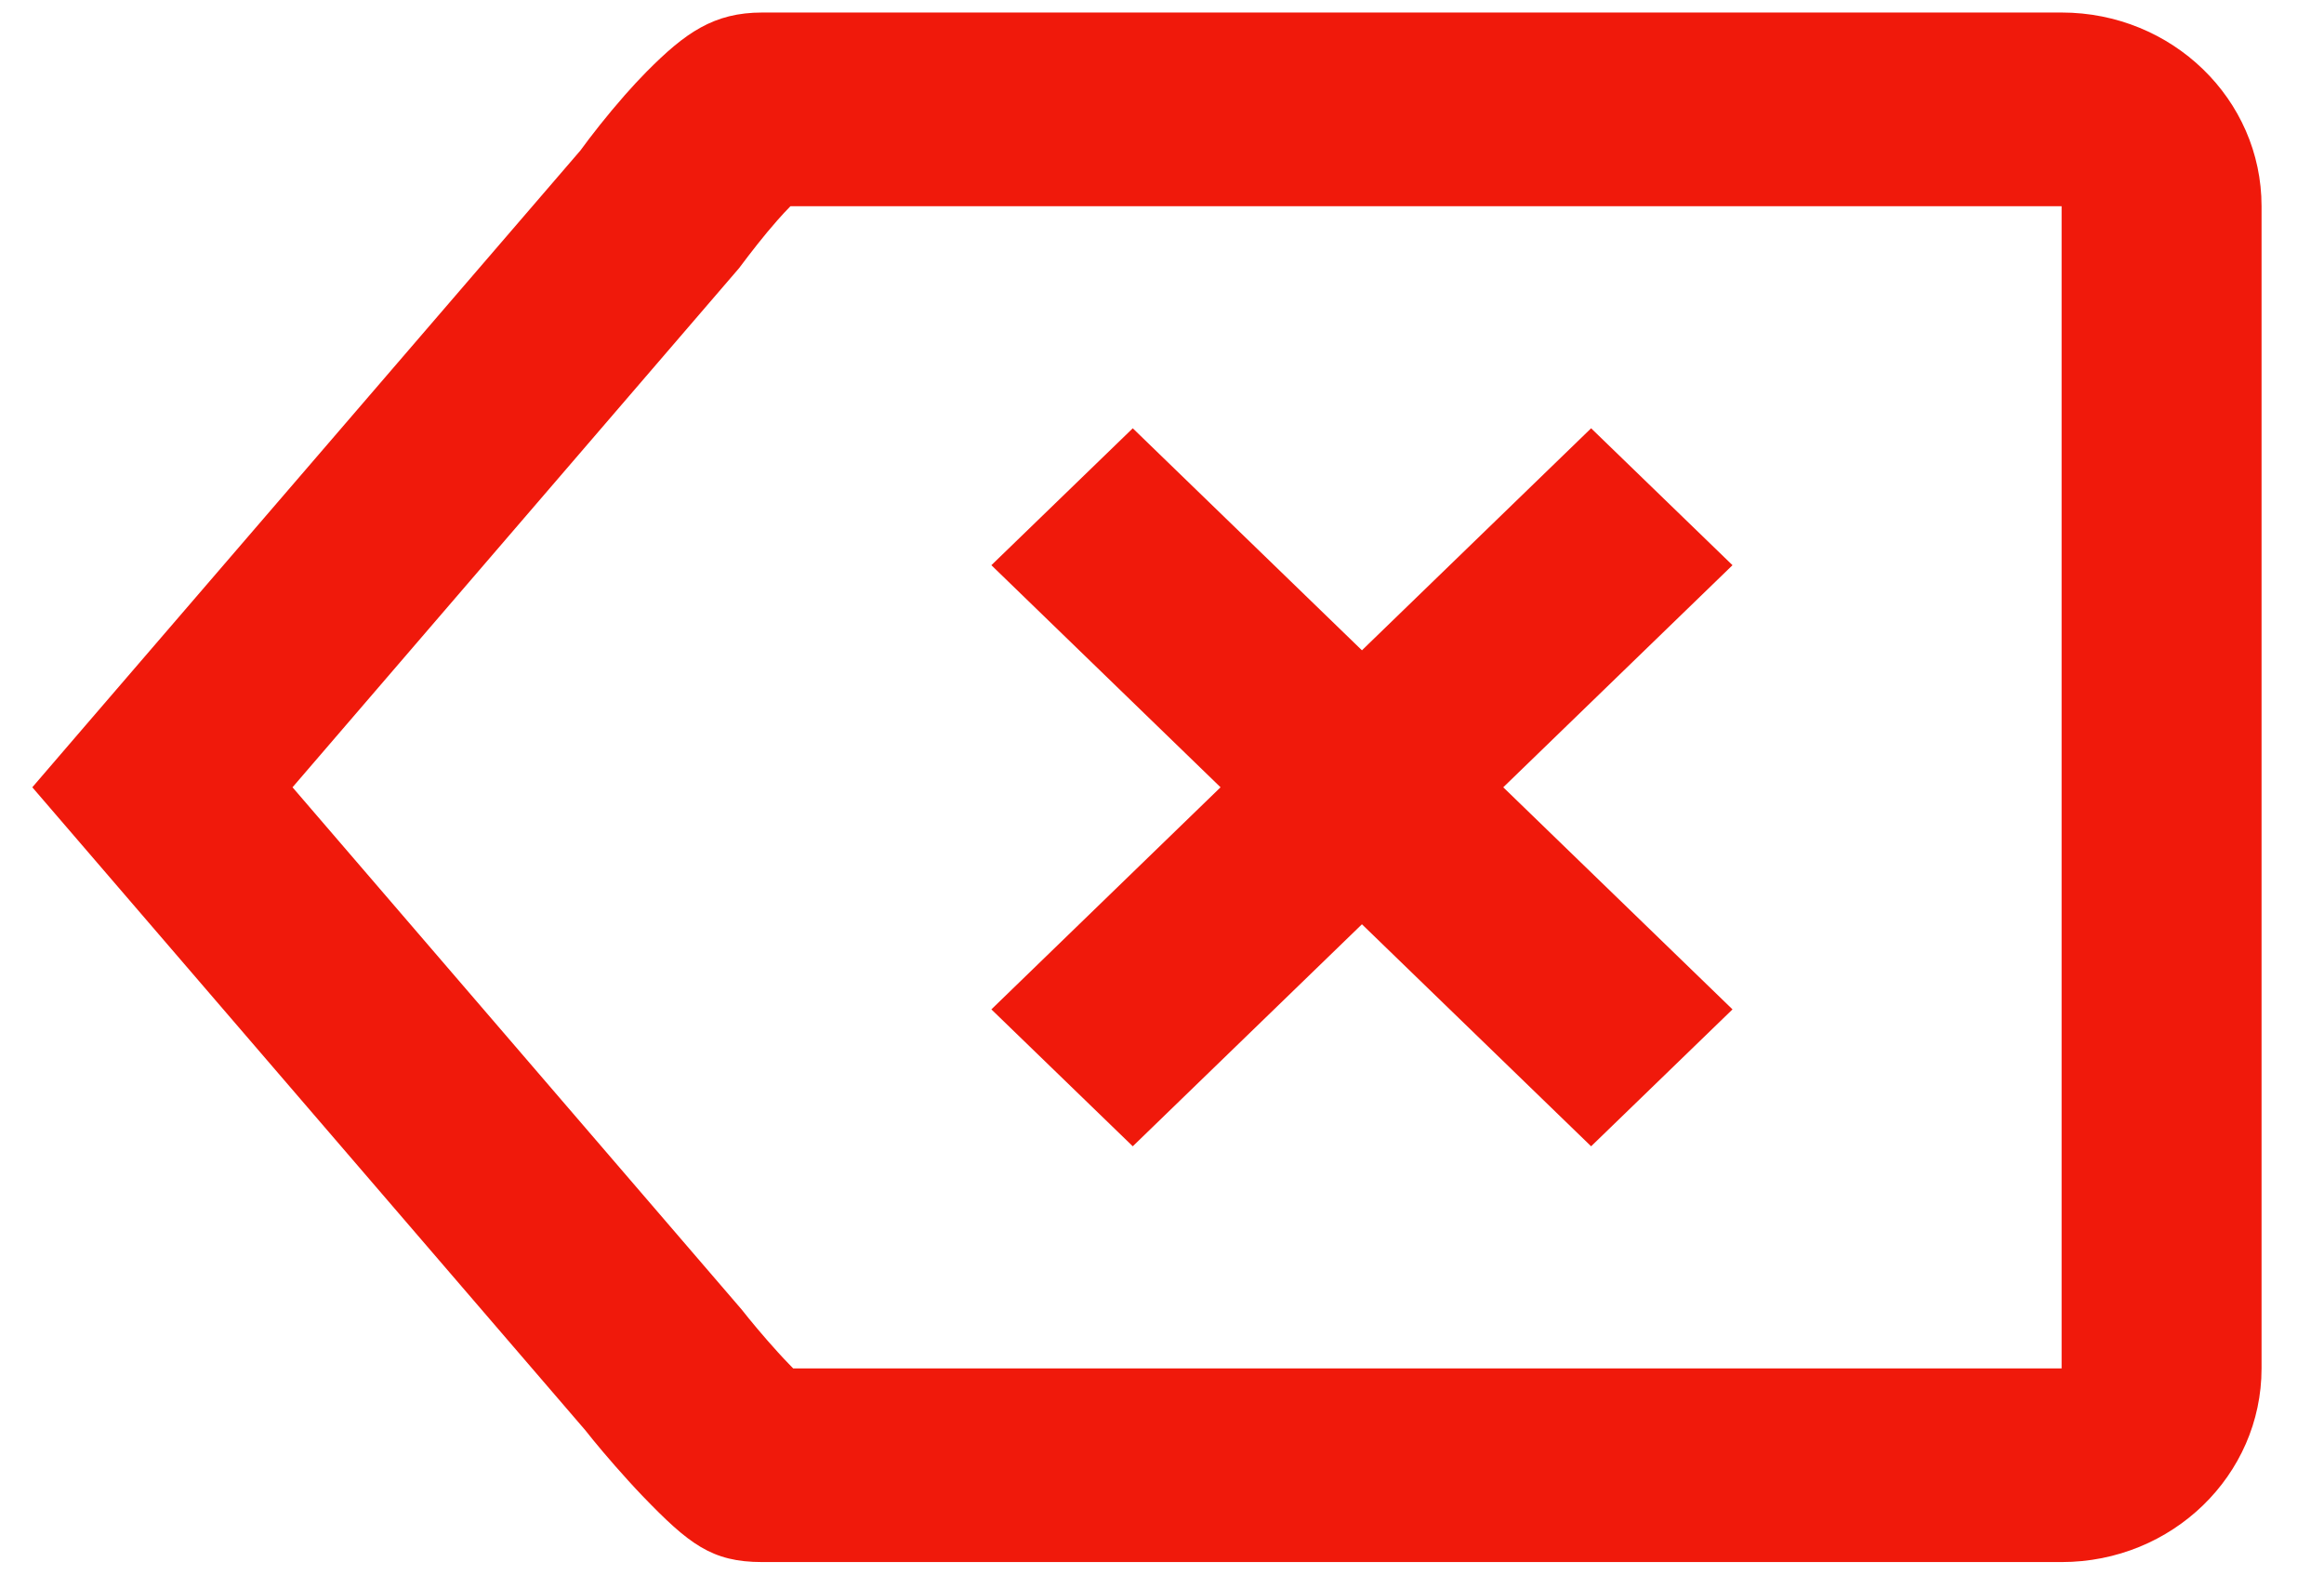 <?xml version="1.0" encoding="UTF-8" standalone="no"?><svg width='31' height='21' viewBox='0 0 31 21' fill='none' xmlns='http://www.w3.org/2000/svg'>
<path fill-rule='evenodd' clip-rule='evenodd' d='M10.167 0.167H27.5C28.973 0.167 30.167 1.323 30.167 2.75V18.25C30.167 19.677 28.973 20.833 27.5 20.833H10.167C9.493 20.833 9.189 20.592 8.571 19.952C8.51 19.888 8.447 19.821 8.383 19.75C8.138 19.481 7.919 19.218 7.809 19.077L0.431 10.5L1.142 9.673L7.742 2.007C7.881 1.816 8.092 1.545 8.336 1.267C8.434 1.156 8.53 1.052 8.625 0.956C9.14 0.437 9.521 0.167 10.167 0.167ZM10.367 2.941C10.185 3.148 10.02 3.361 9.858 3.577L3.902 10.5L9.893 17.465C10.003 17.605 10.186 17.826 10.382 18.041C10.43 18.094 10.476 18.143 10.52 18.188C10.541 18.21 10.561 18.231 10.58 18.25H27.5V2.75H10.544C10.489 2.805 10.43 2.87 10.367 2.941ZM21.224 5.712L18.167 8.673L15.11 5.712L13.224 7.538L16.281 10.5L13.224 13.462L15.11 15.288L18.167 12.327L21.224 15.288L23.11 13.462L20.052 10.5L23.11 7.538L21.224 5.712Z' fill='#F0190B'/>
</svg>
